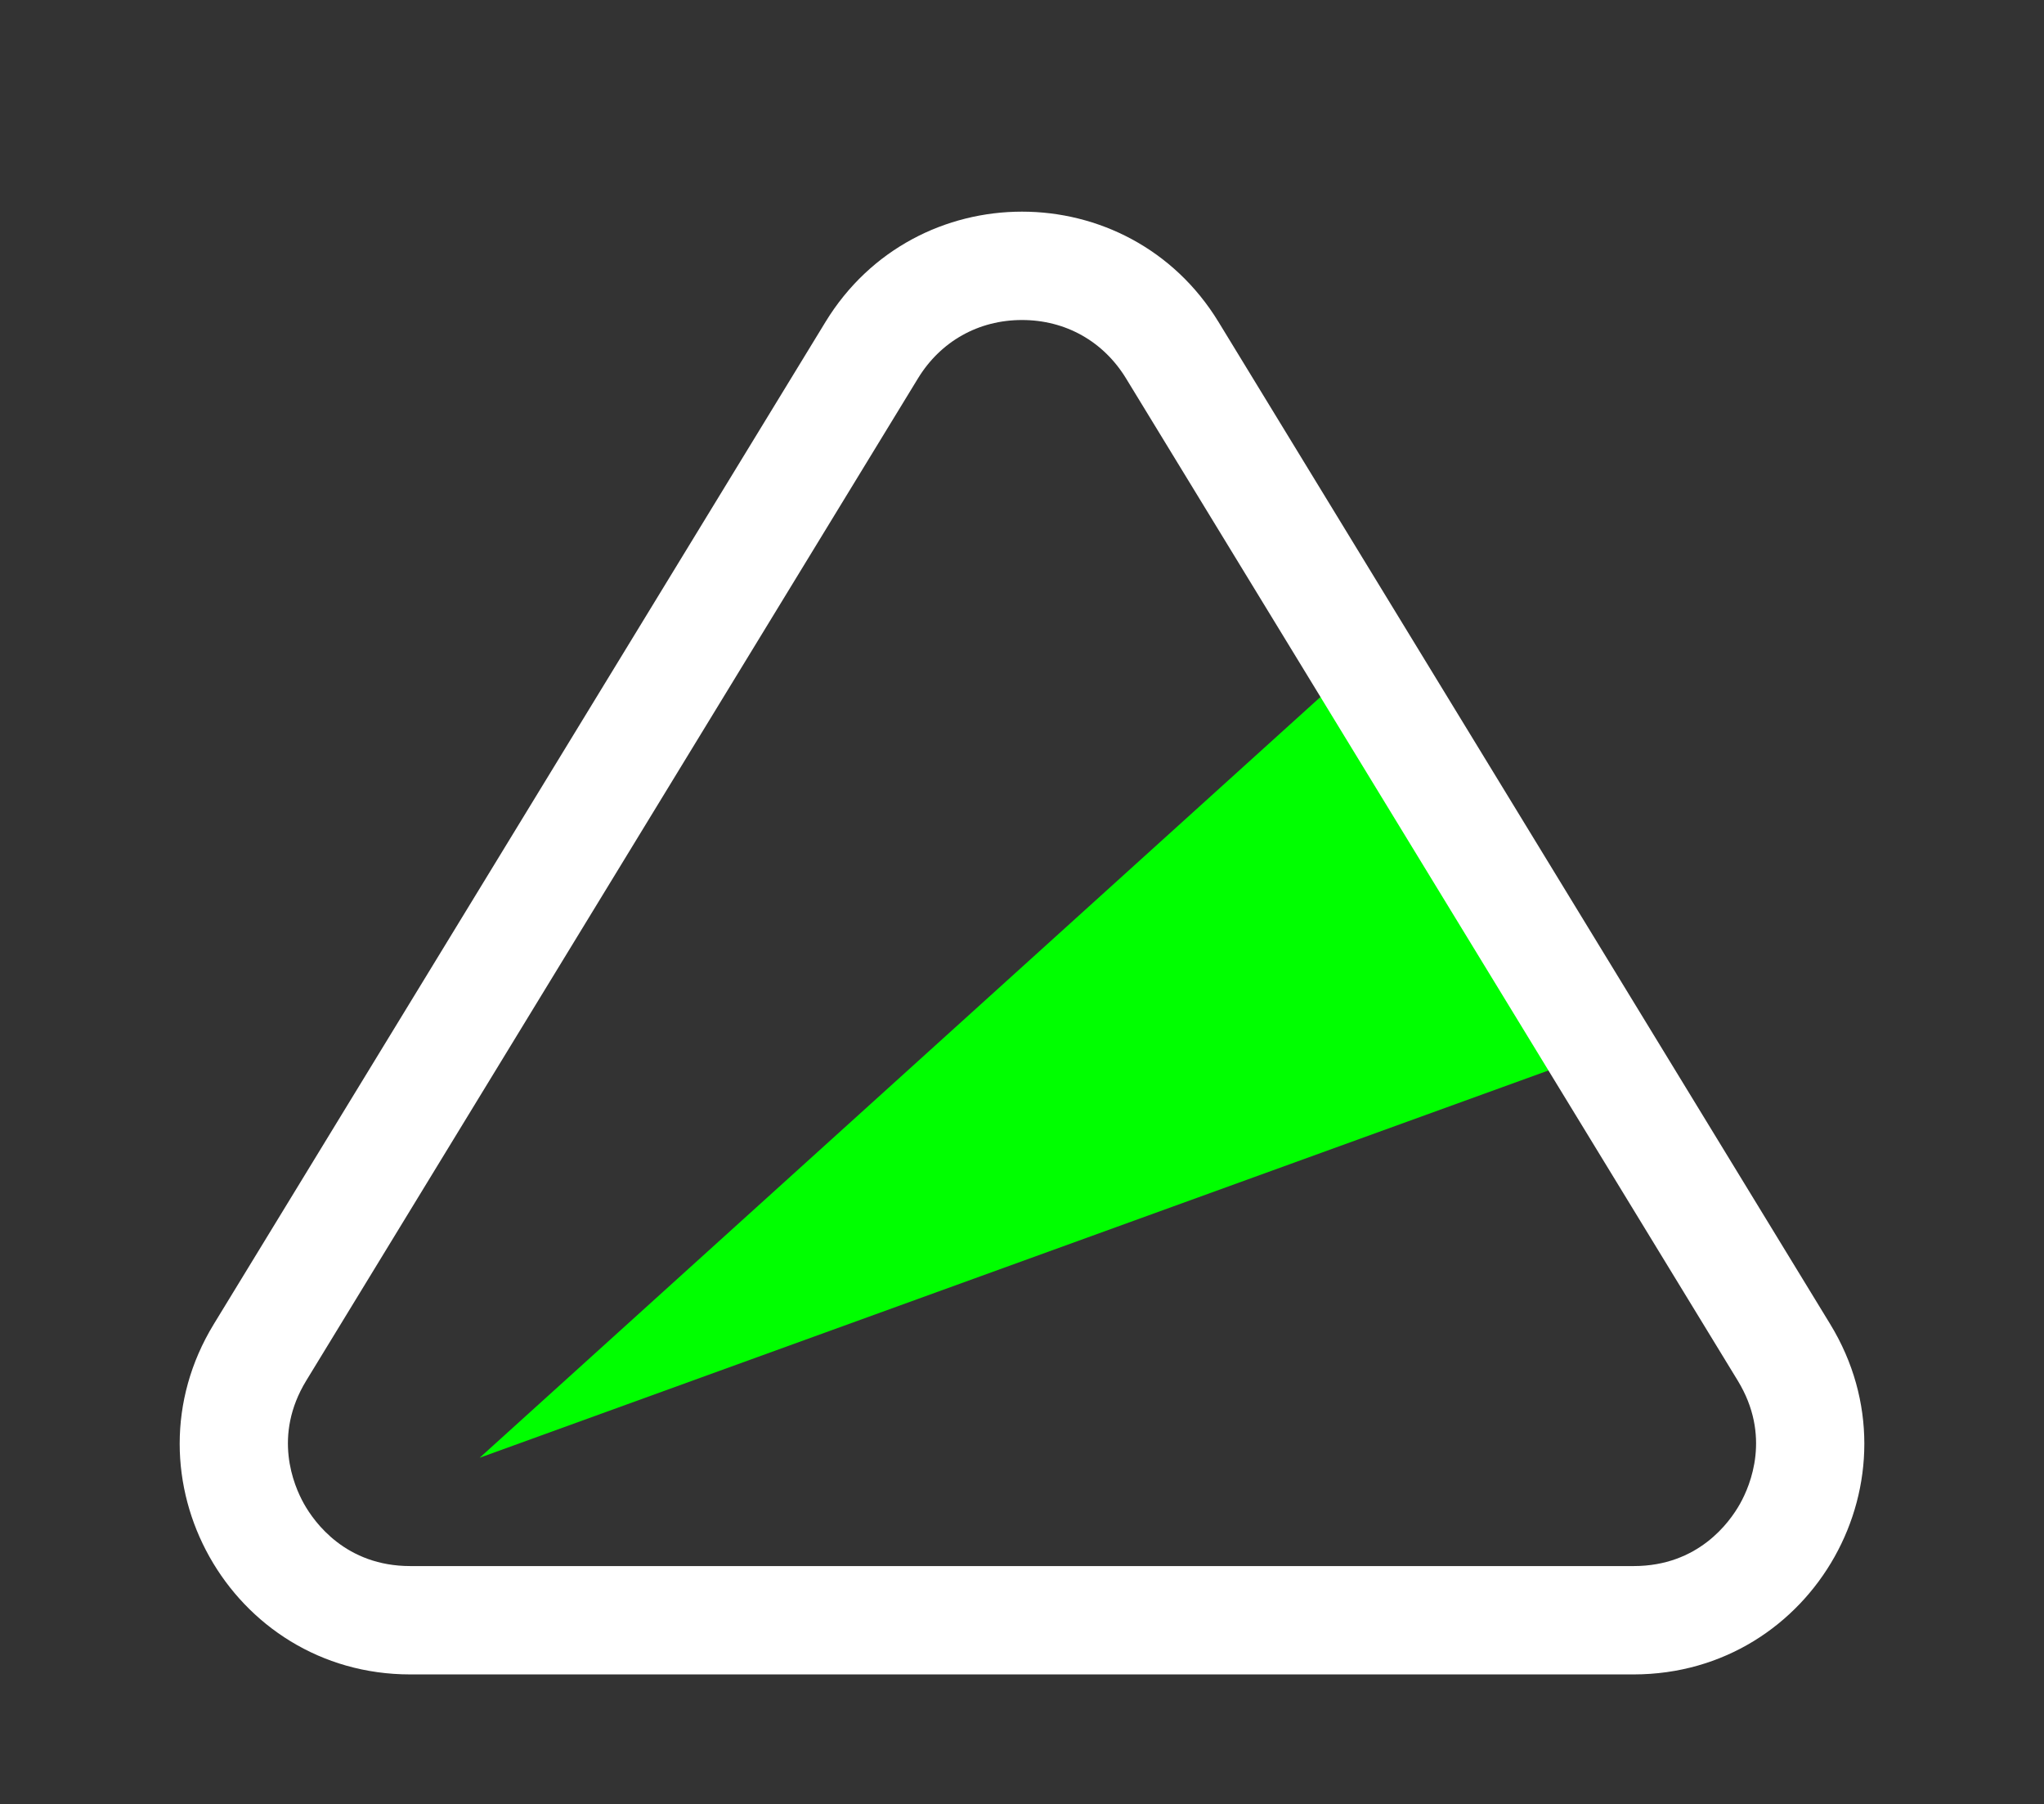 <svg xmlns="http://www.w3.org/2000/svg"  viewBox="0 0 150.938 133.208">
  <rect x="0" y="0" width="150.938" height="133.208" fill="#333333" stroke="none"/>
  <g id="Group_146841" data-name="Group 146841" transform="translate(-7262.454 -4630)">
    <g id="Group_146839" data-name="Group 146839" transform="translate(7262.454 4630)">
      <path id="Path_104635" data-name="Path 104635" d="M14.794,0,32.947,84.432,0,83.173Z" transform="translate(42.816 120.437) rotate(-120)" fill="lime"/>
      <g id="Polygon_3" data-name="Polygon 3" fill="none">
        <path d="M60.959,23.767a17,17,0,0,1,29.02,0l45.173,73.995a17,17,0,0,1-14.51,25.858H30.3a17,17,0,0,1-14.51-25.858Z" stroke="none"/>
        <path d="M 75.469 23.626 C 72.26 23.626 69.46 25.197 67.787 27.936 L 22.614 101.931 C 20.136 105.991 21.672 109.643 22.447 111.025 C 23.223 112.407 25.539 115.621 30.296 115.621 L 120.642 115.621 C 125.398 115.621 127.715 112.406 128.49 111.024 C 129.266 109.642 130.802 105.99 128.324 101.931 L 83.151 27.936 C 81.478 25.197 78.679 23.626 75.469 23.626 M 75.469 15.626 C 81.067 15.626 86.665 18.34 89.979 23.767 L 135.152 97.762 C 142.068 109.091 133.928 123.61 120.642 123.621 L 30.296 123.621 C 17.024 123.621 8.87 109.091 15.786 97.762 L 60.959 23.767 C 64.273 18.34 69.871 15.626 75.469 15.626 Z" stroke="none" fill="#fff"/>
      </g>
    </g>
    <g id="Group_146840" data-name="Group 146840" transform="translate(7268.56 4631.101)">
      <g id="Group_146835" data-name="Group 146835">
        <rect id="Rectangle_22309" data-name="Rectangle 22309" width="132.107" height="132.107" fill="none"/>
      </g>
    </g>
  </g>
</svg>

